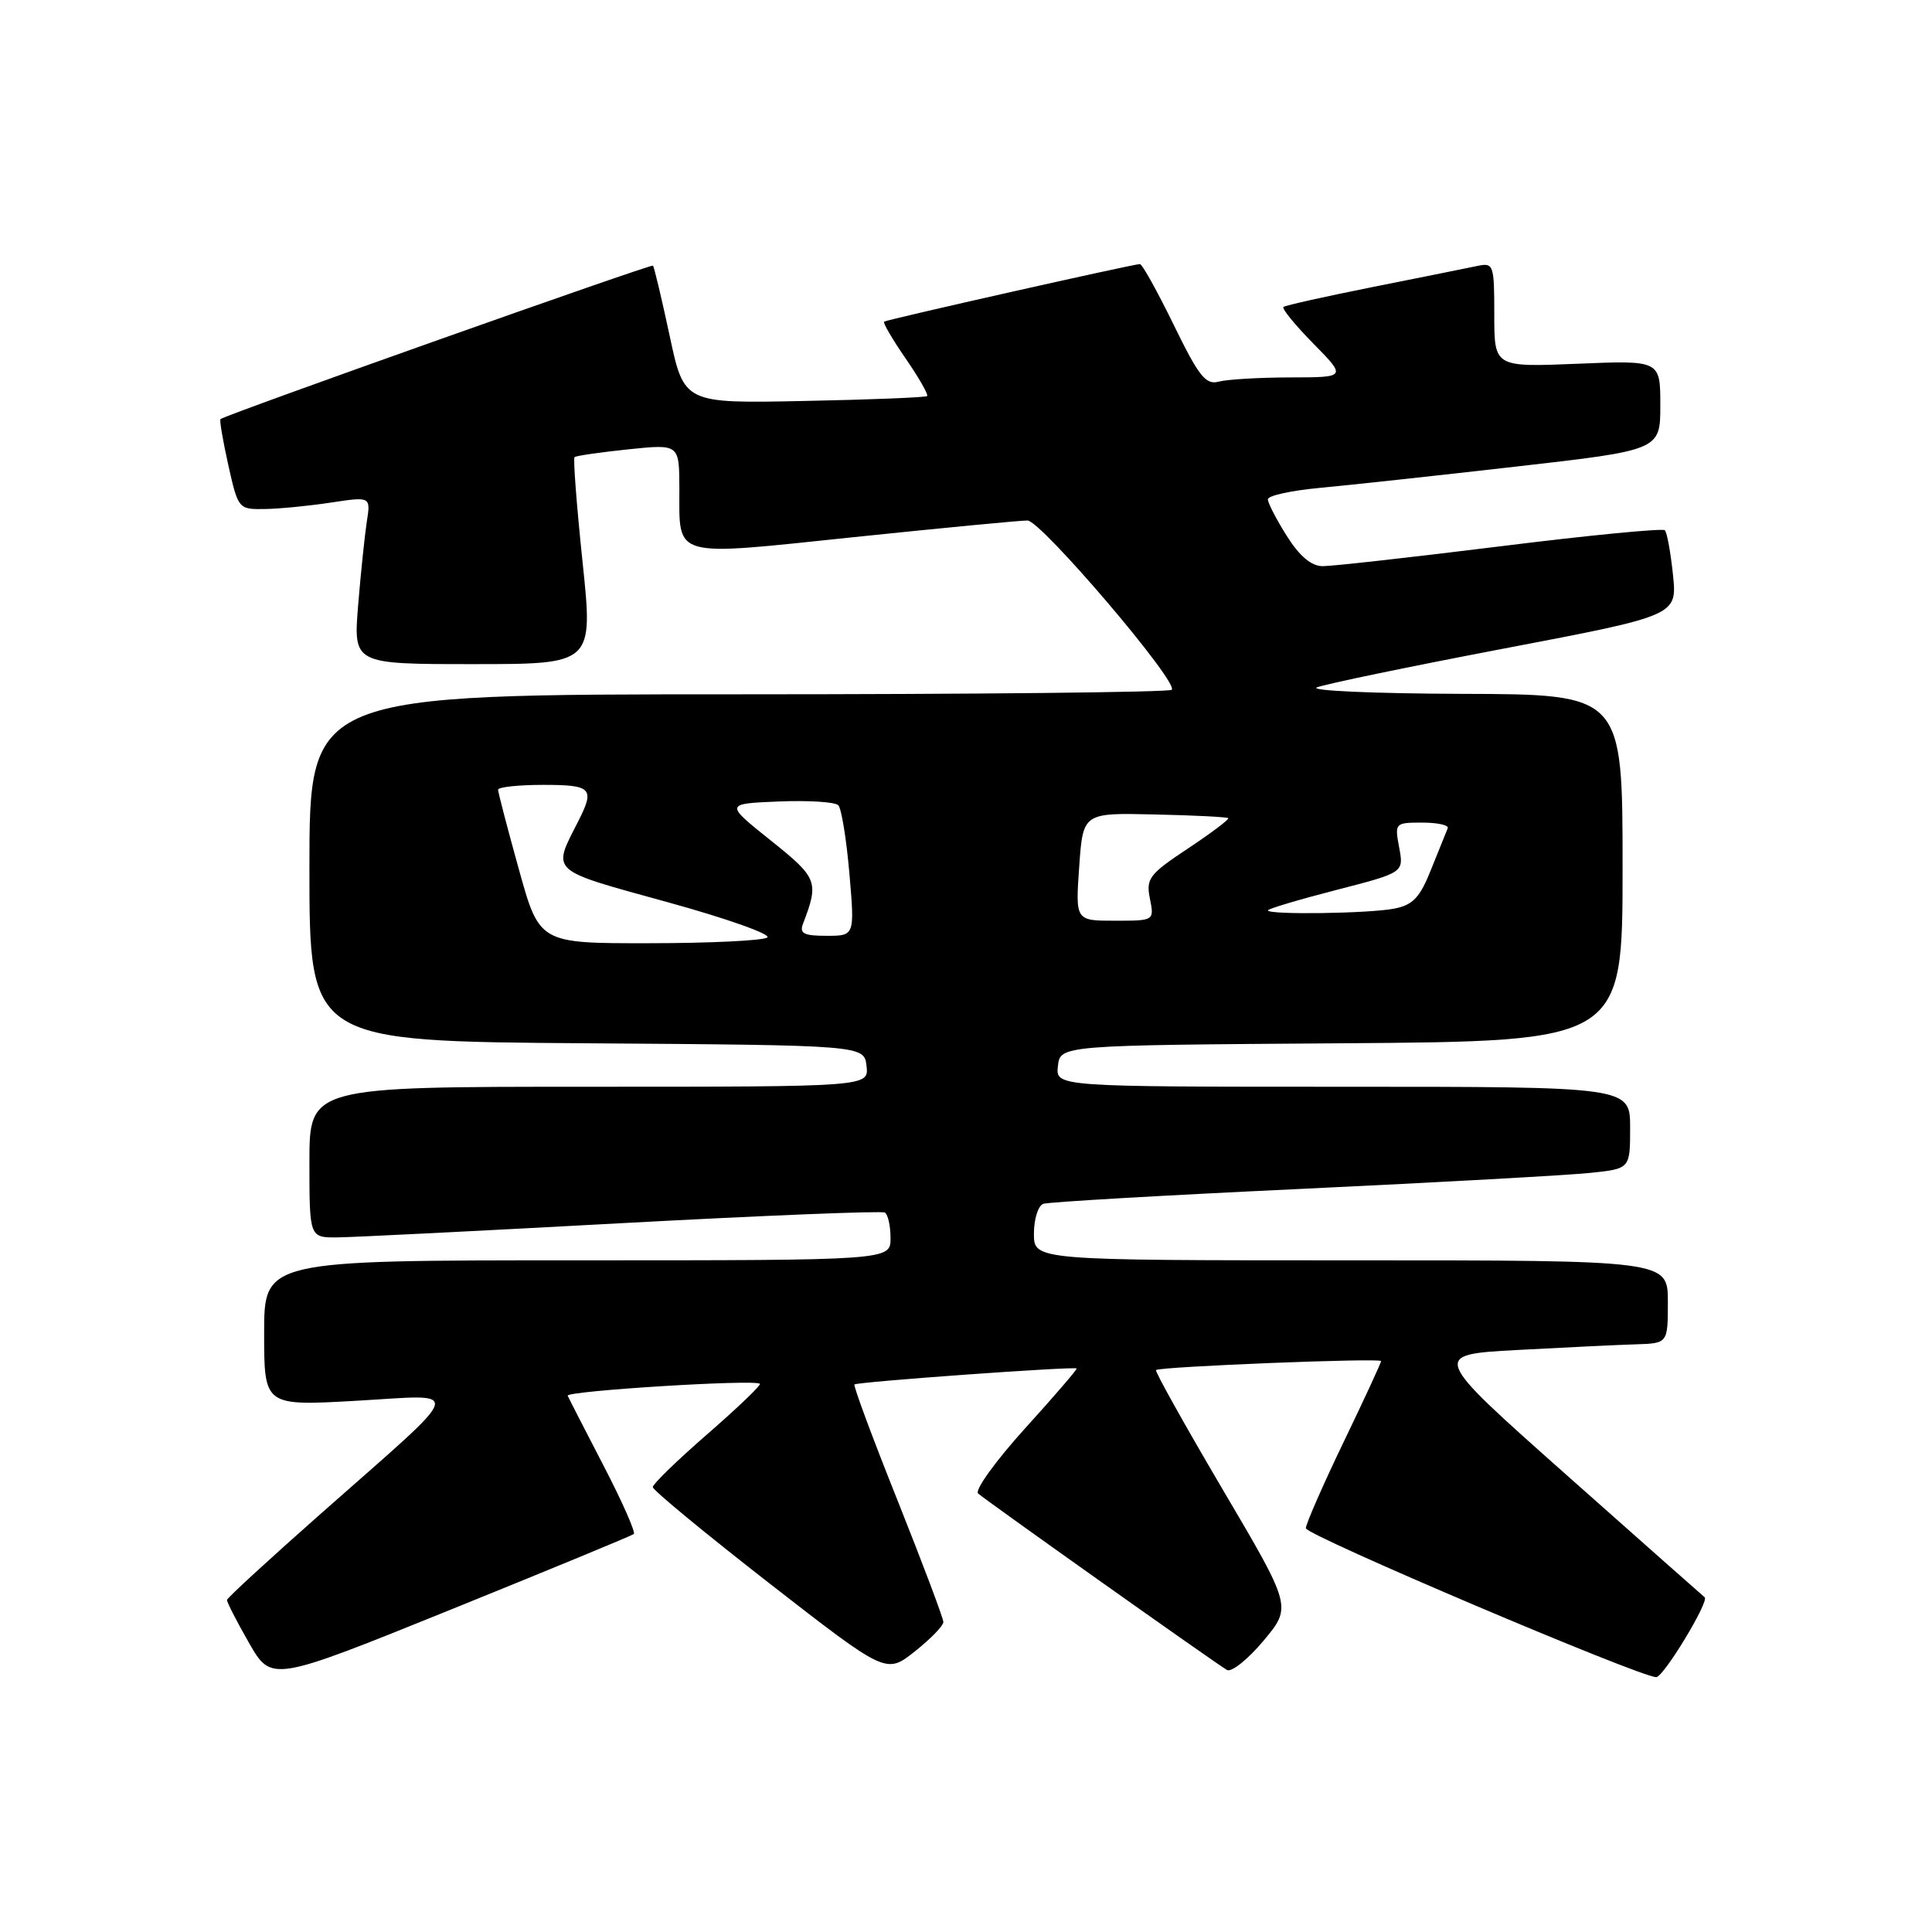 <?xml version="1.0" encoding="UTF-8" standalone="no"?>
<!DOCTYPE svg PUBLIC "-//W3C//DTD SVG 1.1//EN" "http://www.w3.org/Graphics/SVG/1.1/DTD/svg11.dtd" >
<svg xmlns="http://www.w3.org/2000/svg" xmlns:xlink="http://www.w3.org/1999/xlink" version="1.1" viewBox="0 0 256 256">
 <g >
 <path fill="currentColor"
d=" M 83.98 203.27 C 84.25 203.05 82.45 198.98 79.98 194.22 C 77.52 189.47 75.37 185.29 75.22 184.94 C 74.93 184.31 100.07 182.74 100.69 183.36 C 100.87 183.54 97.75 186.53 93.76 190.00 C 89.77 193.47 86.50 196.64 86.50 197.05 C 86.50 197.45 93.46 203.19 101.96 209.81 C 117.42 221.83 117.42 221.83 121.21 218.83 C 123.29 217.18 125.00 215.43 125.00 214.93 C 125.00 214.43 122.28 207.22 118.96 198.89 C 115.63 190.57 113.05 183.62 113.22 183.45 C 113.56 183.10 142.36 181.03 142.66 181.33 C 142.77 181.43 139.67 185.03 135.78 189.32 C 131.90 193.61 129.12 197.47 129.61 197.90 C 130.72 198.88 161.10 220.43 162.58 221.28 C 163.17 221.62 165.35 219.88 167.42 217.41 C 171.18 212.91 171.18 212.91 162.01 197.36 C 156.98 188.81 153.00 181.69 153.18 181.54 C 153.73 181.08 183.00 179.91 183.00 180.35 C 183.00 180.58 180.76 185.43 178.01 191.13 C 175.27 196.83 173.03 201.95 173.03 202.50 C 173.03 203.42 217.29 222.23 219.46 222.23 C 220.43 222.23 226.55 212.13 225.87 211.64 C 225.67 211.49 217.43 204.19 207.56 195.43 C 189.62 179.50 189.62 179.50 201.06 178.88 C 207.35 178.54 214.41 178.20 216.75 178.13 C 221.00 178.00 221.00 178.00 221.00 172.50 C 221.00 167.00 221.00 167.00 179.00 167.00 C 137.00 167.00 137.00 167.00 137.00 163.47 C 137.00 161.53 137.56 159.74 138.25 159.51 C 138.94 159.27 154.35 158.38 172.50 157.53 C 190.65 156.67 207.86 155.72 210.75 155.41 C 216.00 154.86 216.00 154.86 216.00 149.43 C 216.00 144.00 216.00 144.00 177.93 144.00 C 139.87 144.00 139.87 144.00 140.18 141.25 C 140.50 138.50 140.50 138.50 177.75 138.24 C 215.00 137.98 215.00 137.98 215.00 114.99 C 215.00 92.00 215.00 92.00 193.75 91.94 C 182.06 91.90 173.40 91.52 174.50 91.08 C 175.60 90.64 186.79 88.32 199.37 85.92 C 222.23 81.56 222.23 81.56 221.68 76.18 C 221.37 73.21 220.89 70.55 220.60 70.26 C 220.31 69.98 210.49 70.93 198.79 72.39 C 187.08 73.84 176.49 75.03 175.26 75.02 C 173.75 75.01 172.21 73.71 170.51 71.02 C 169.13 68.83 168.00 66.65 168.00 66.16 C 168.00 65.68 171.04 65.01 174.75 64.66 C 178.46 64.32 190.16 63.05 200.75 61.84 C 220.00 59.65 220.00 59.65 220.00 53.70 C 220.00 47.74 220.00 47.74 209.00 48.20 C 198.00 48.65 198.00 48.65 198.00 41.71 C 198.00 35.04 197.91 34.79 195.75 35.24 C 194.51 35.50 188.32 36.75 182.00 38.01 C 175.68 39.27 170.30 40.47 170.06 40.67 C 169.82 40.88 171.60 43.06 174.02 45.52 C 178.42 50.00 178.42 50.00 170.96 50.01 C 166.86 50.02 162.59 50.27 161.48 50.57 C 159.77 51.03 158.85 49.87 155.53 43.06 C 153.37 38.63 151.35 35.00 151.05 34.99 C 150.24 34.98 117.56 42.33 117.15 42.62 C 116.96 42.75 118.24 44.95 120.00 47.50 C 121.76 50.05 123.04 52.29 122.85 52.48 C 122.66 52.66 115.33 52.96 106.57 53.13 C 90.64 53.46 90.64 53.46 88.73 44.48 C 87.67 39.54 86.68 35.36 86.52 35.20 C 86.28 34.95 30.16 54.86 29.22 55.53 C 29.06 55.64 29.53 58.38 30.25 61.62 C 31.55 67.43 31.61 67.50 35.03 67.45 C 36.94 67.43 40.89 67.04 43.81 66.60 C 49.13 65.79 49.13 65.79 48.60 69.15 C 48.32 70.99 47.80 75.99 47.45 80.25 C 46.83 88.00 46.83 88.00 62.72 88.00 C 78.61 88.00 78.61 88.00 77.19 74.45 C 76.41 66.99 75.93 60.75 76.13 60.57 C 76.34 60.39 79.54 59.93 83.25 59.54 C 90.00 58.84 90.00 58.84 90.02 64.67 C 90.04 74.08 88.77 73.72 113.18 71.17 C 124.91 69.95 135.24 68.96 136.15 68.97 C 137.96 69.00 156.23 90.44 155.26 91.40 C 154.94 91.73 129.09 92.00 97.83 92.00 C 41.00 92.00 41.00 92.00 41.00 114.99 C 41.00 137.98 41.00 137.98 77.75 138.24 C 114.50 138.50 114.50 138.50 114.82 141.25 C 115.13 144.00 115.13 144.00 78.07 144.00 C 41.00 144.00 41.00 144.00 41.00 154.00 C 41.00 164.00 41.00 164.00 44.75 163.96 C 46.81 163.94 63.80 163.09 82.50 162.07 C 101.20 161.06 116.84 160.43 117.25 160.67 C 117.66 160.92 118.00 162.44 118.00 164.06 C 118.00 167.00 118.00 167.00 76.50 167.00 C 35.00 167.00 35.00 167.00 35.00 176.65 C 35.00 186.30 35.00 186.30 47.21 185.61 C 61.59 184.80 62.04 183.32 42.59 200.50 C 35.74 206.55 30.11 211.72 30.08 212.00 C 30.05 212.28 31.36 214.84 33.00 217.70 C 35.98 222.89 35.98 222.89 59.74 213.28 C 72.81 207.99 83.72 203.48 83.98 203.27 Z  M 68.74 115.14 C 67.23 109.72 66.00 104.99 66.00 104.64 C 66.00 104.29 68.70 104.00 72.00 104.00 C 78.41 104.00 78.84 104.45 76.63 108.80 C 73.15 115.64 72.63 115.18 88.41 119.53 C 96.33 121.71 102.29 123.83 101.66 124.23 C 101.02 124.64 93.97 124.98 85.99 124.98 C 71.47 125.00 71.47 125.00 68.74 115.14 Z  M 106.40 122.41 C 108.54 116.82 108.35 116.34 102.11 111.35 C 96.04 106.50 96.04 106.50 103.17 106.20 C 107.10 106.04 110.65 106.26 111.08 106.70 C 111.50 107.14 112.16 111.21 112.55 115.75 C 113.26 124.00 113.26 124.00 109.52 124.00 C 106.52 124.00 105.91 123.69 106.40 122.41 Z  M 143.00 114.85 C 143.50 107.70 143.50 107.70 152.98 107.92 C 158.20 108.03 162.59 108.26 162.75 108.41 C 162.90 108.57 160.50 110.38 157.41 112.43 C 152.27 115.84 151.83 116.42 152.37 119.08 C 152.95 122.00 152.95 122.00 147.72 122.00 C 142.50 122.00 142.50 122.00 143.00 114.85 Z  M 168.00 120.63 C 168.00 120.43 172.05 119.22 177.01 117.94 C 186.02 115.62 186.02 115.62 185.40 112.31 C 184.79 109.05 184.83 109.00 188.47 109.00 C 190.50 109.00 192.02 109.34 191.83 109.75 C 191.65 110.17 190.67 112.60 189.65 115.15 C 188.16 118.92 187.24 119.90 184.78 120.39 C 181.52 121.05 168.00 121.24 168.00 120.63 Z "/>
</g>
</svg>